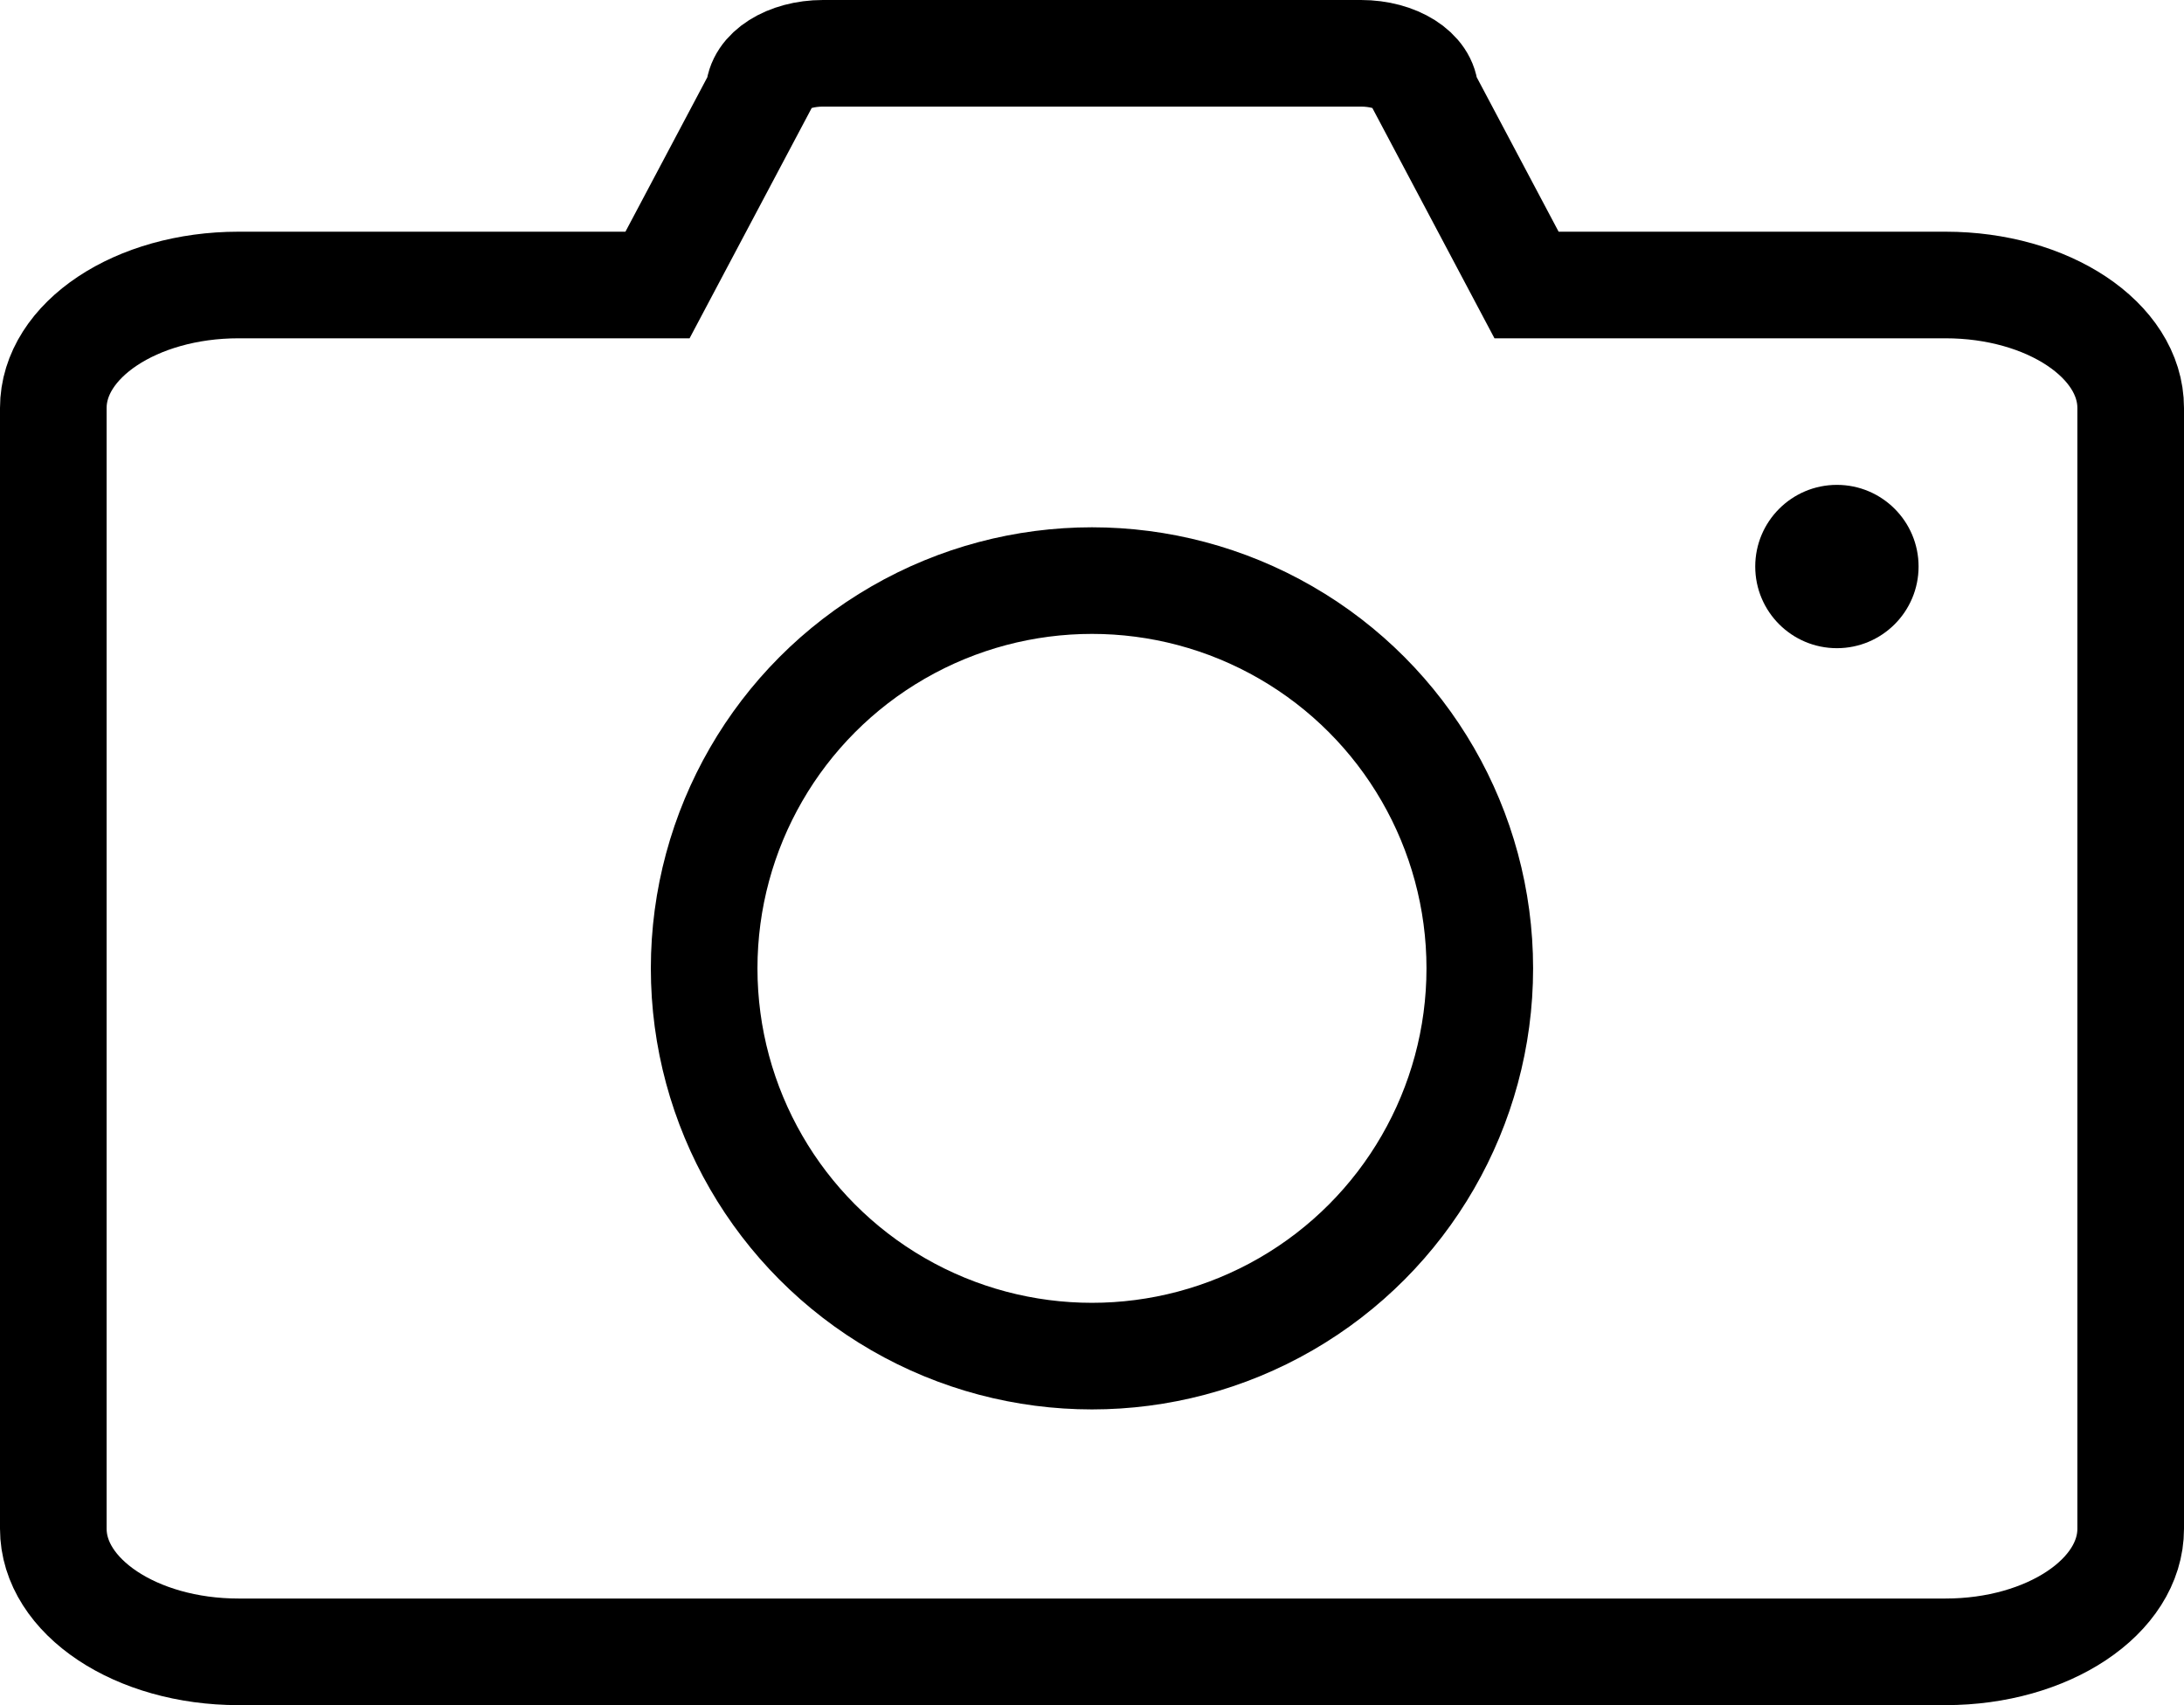 <?xml version="1.0" encoding="utf-8"?>
<!-- Generator: Adobe Illustrator 16.0.0, SVG Export Plug-In . SVG Version: 6.00 Build 0)  -->
<!DOCTYPE svg PUBLIC "-//W3C//DTD SVG 1.1//EN" "http://www.w3.org/Graphics/SVG/1.1/DTD/svg11.dtd">
<svg version="1.1" id="Layer_1" xmlns="http://www.w3.org/2000/svg" xmlns:xlink="http://www.w3.org/1999/xlink" x="0px" y="0px"
	 width="40.969px" height="31.991px" viewBox="0 0 40.969 31.991" enable-background="new 0 0 40.969 31.991" xml:space="preserve">
<circle fill="none" stroke="#000000" stroke-width="2" stroke-miterlimit="10" cx="20.484" cy="18.168" r="7.275"/>
<circle cx="34.458" cy="10.629" r="1.532"/>
<path fill="none" stroke="#000000" stroke-width="2" stroke-miterlimit="10" d="M36.497,5.347h-7.861l-1.901-3.586
	C26.734,1.34,26.195,1,25.531,1H15.438c-0.665,0-1.203,0.34-1.203,0.761l-1.901,3.586H4.472C2.555,5.347,1,6.38,1,7.655v21.026
	c0,1.275,1.555,2.31,3.472,2.31h32.025c1.916,0,3.472-1.034,3.472-2.31V7.655C39.969,6.38,38.413,5.347,36.497,5.347z"/>
</svg>
